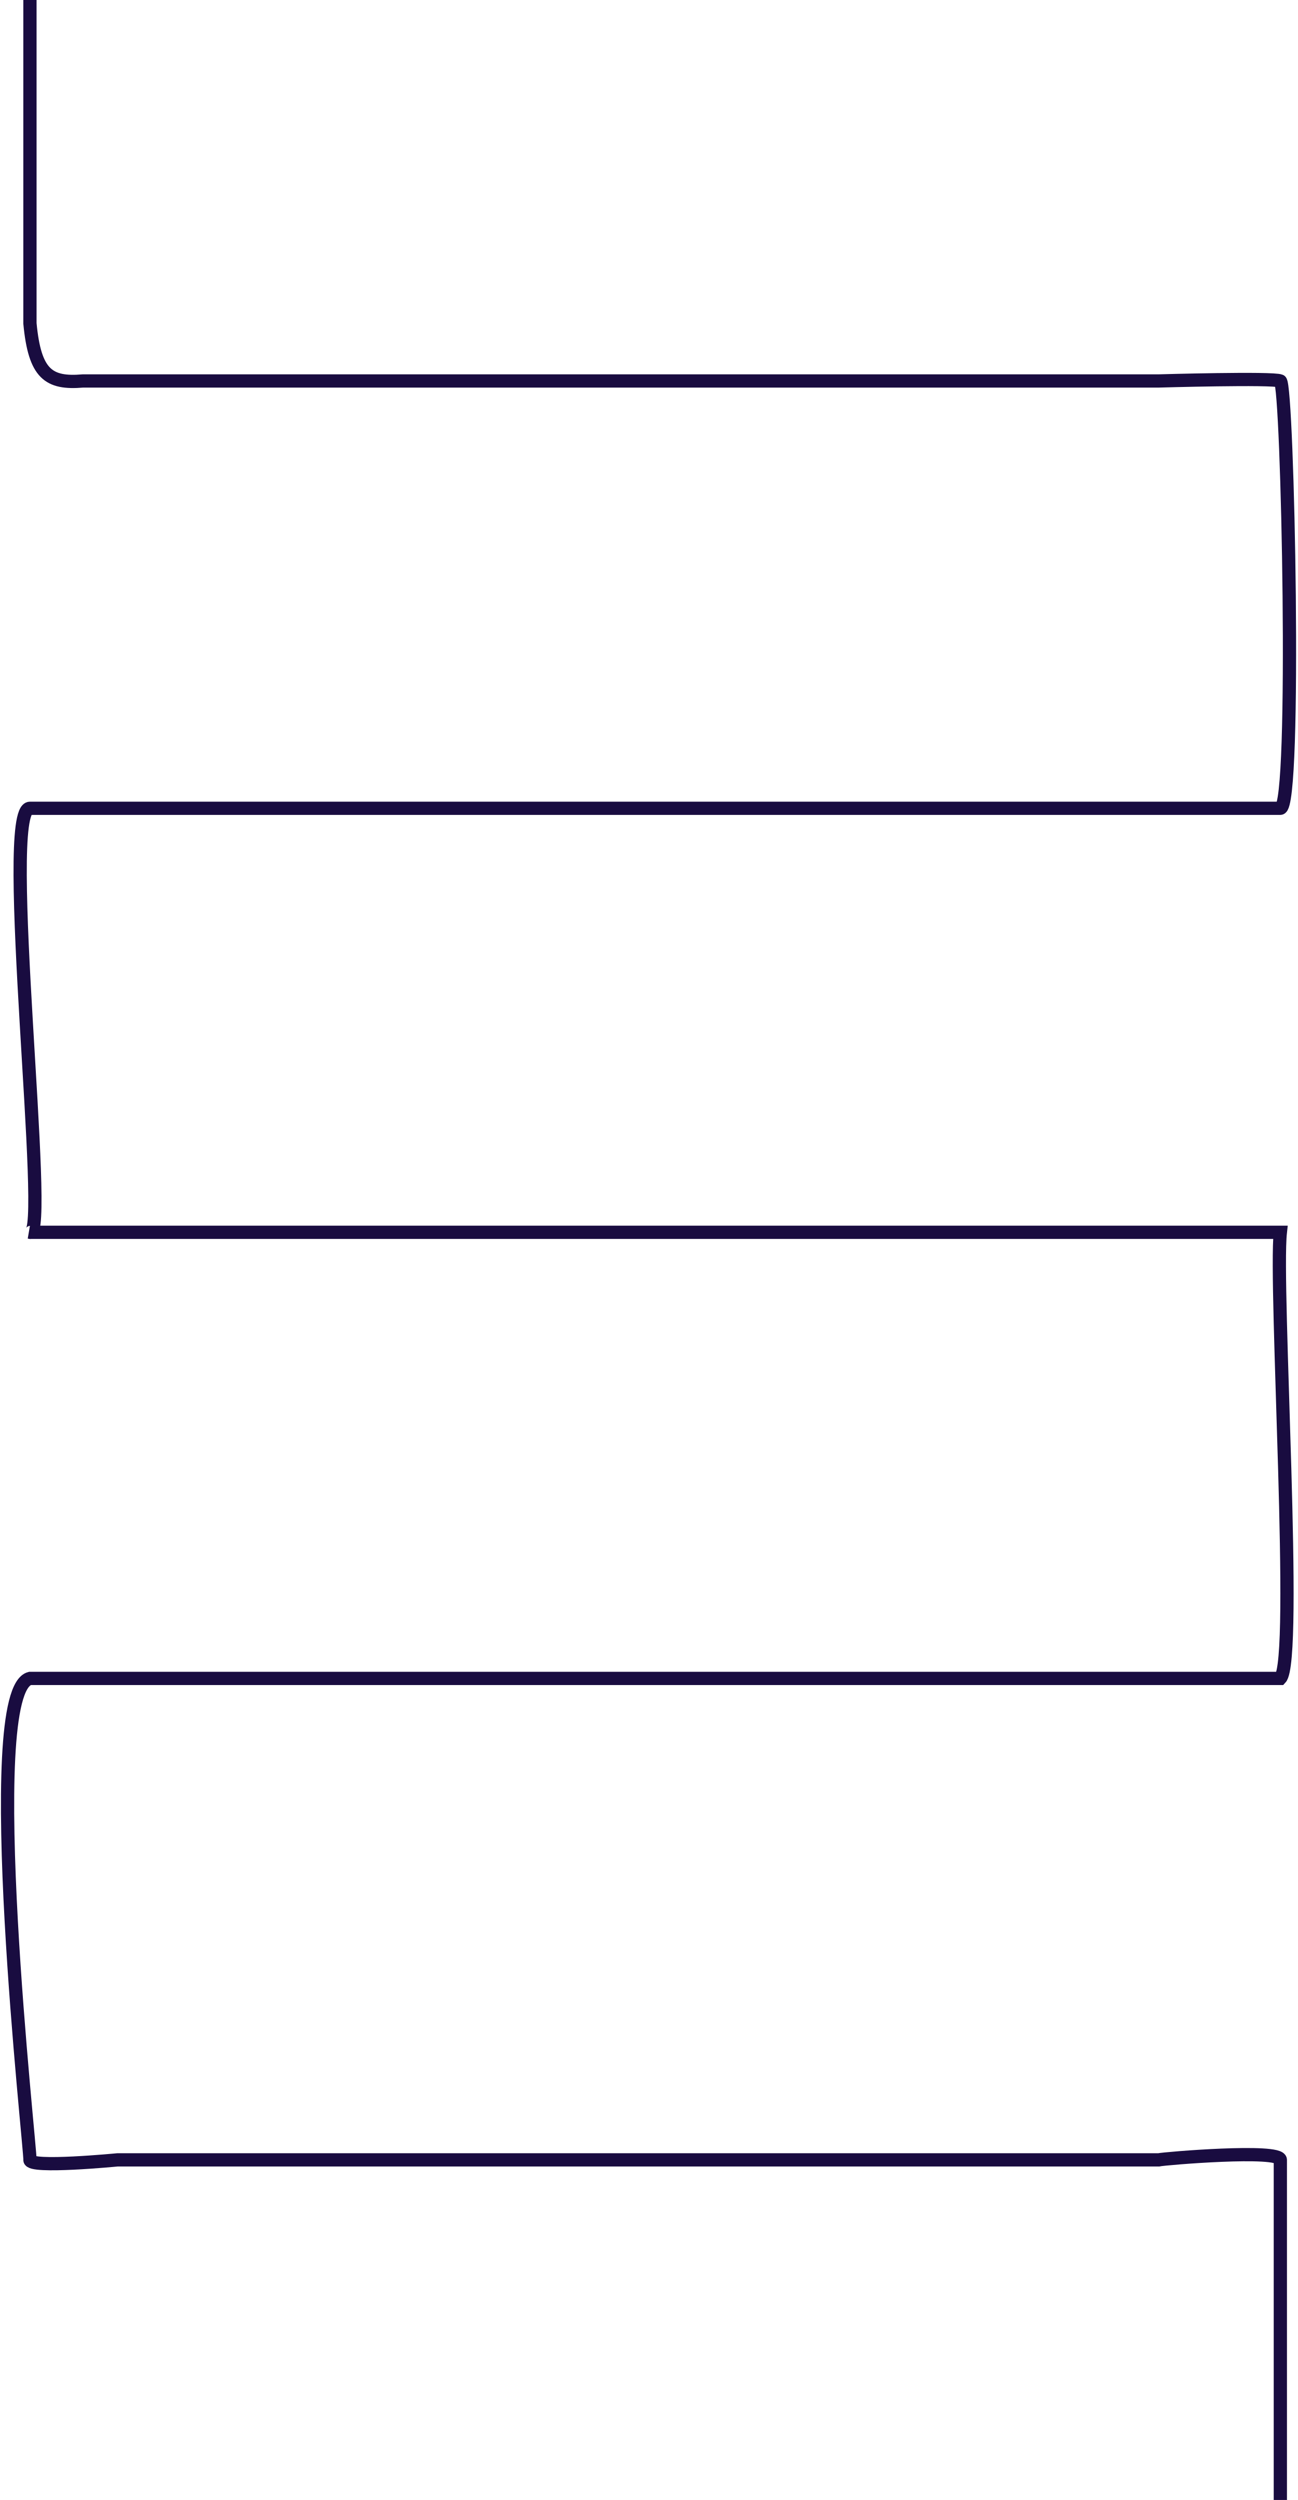 <svg width="294" height="566" viewBox="0 0 294 566" fill="none" xmlns="http://www.w3.org/2000/svg">
<path d="M6.783 0V73.225C7.871 84.747 11.025 86.905 18.783 86.252H262.435C262.435 86.252 288.326 85.505 290 86.252C291.674 87 293.674 183 290 183C286.326 183 269.217 183 269.217 183H26.609H6.783C1.57356e-05 183 11.368 280.624 6.783 279H26.609H290C288.662 291.19 293.978 375.783 290 380H262.435H26.609H6.783C-4.735 382.917 6.998 487.052 6.783 489C6.567 490.948 26.609 489 26.609 489H262.435C263.713 488.701 289.958 486.498 290 489V566" stroke="#190C40" stroke-width="3"/>
</svg>
